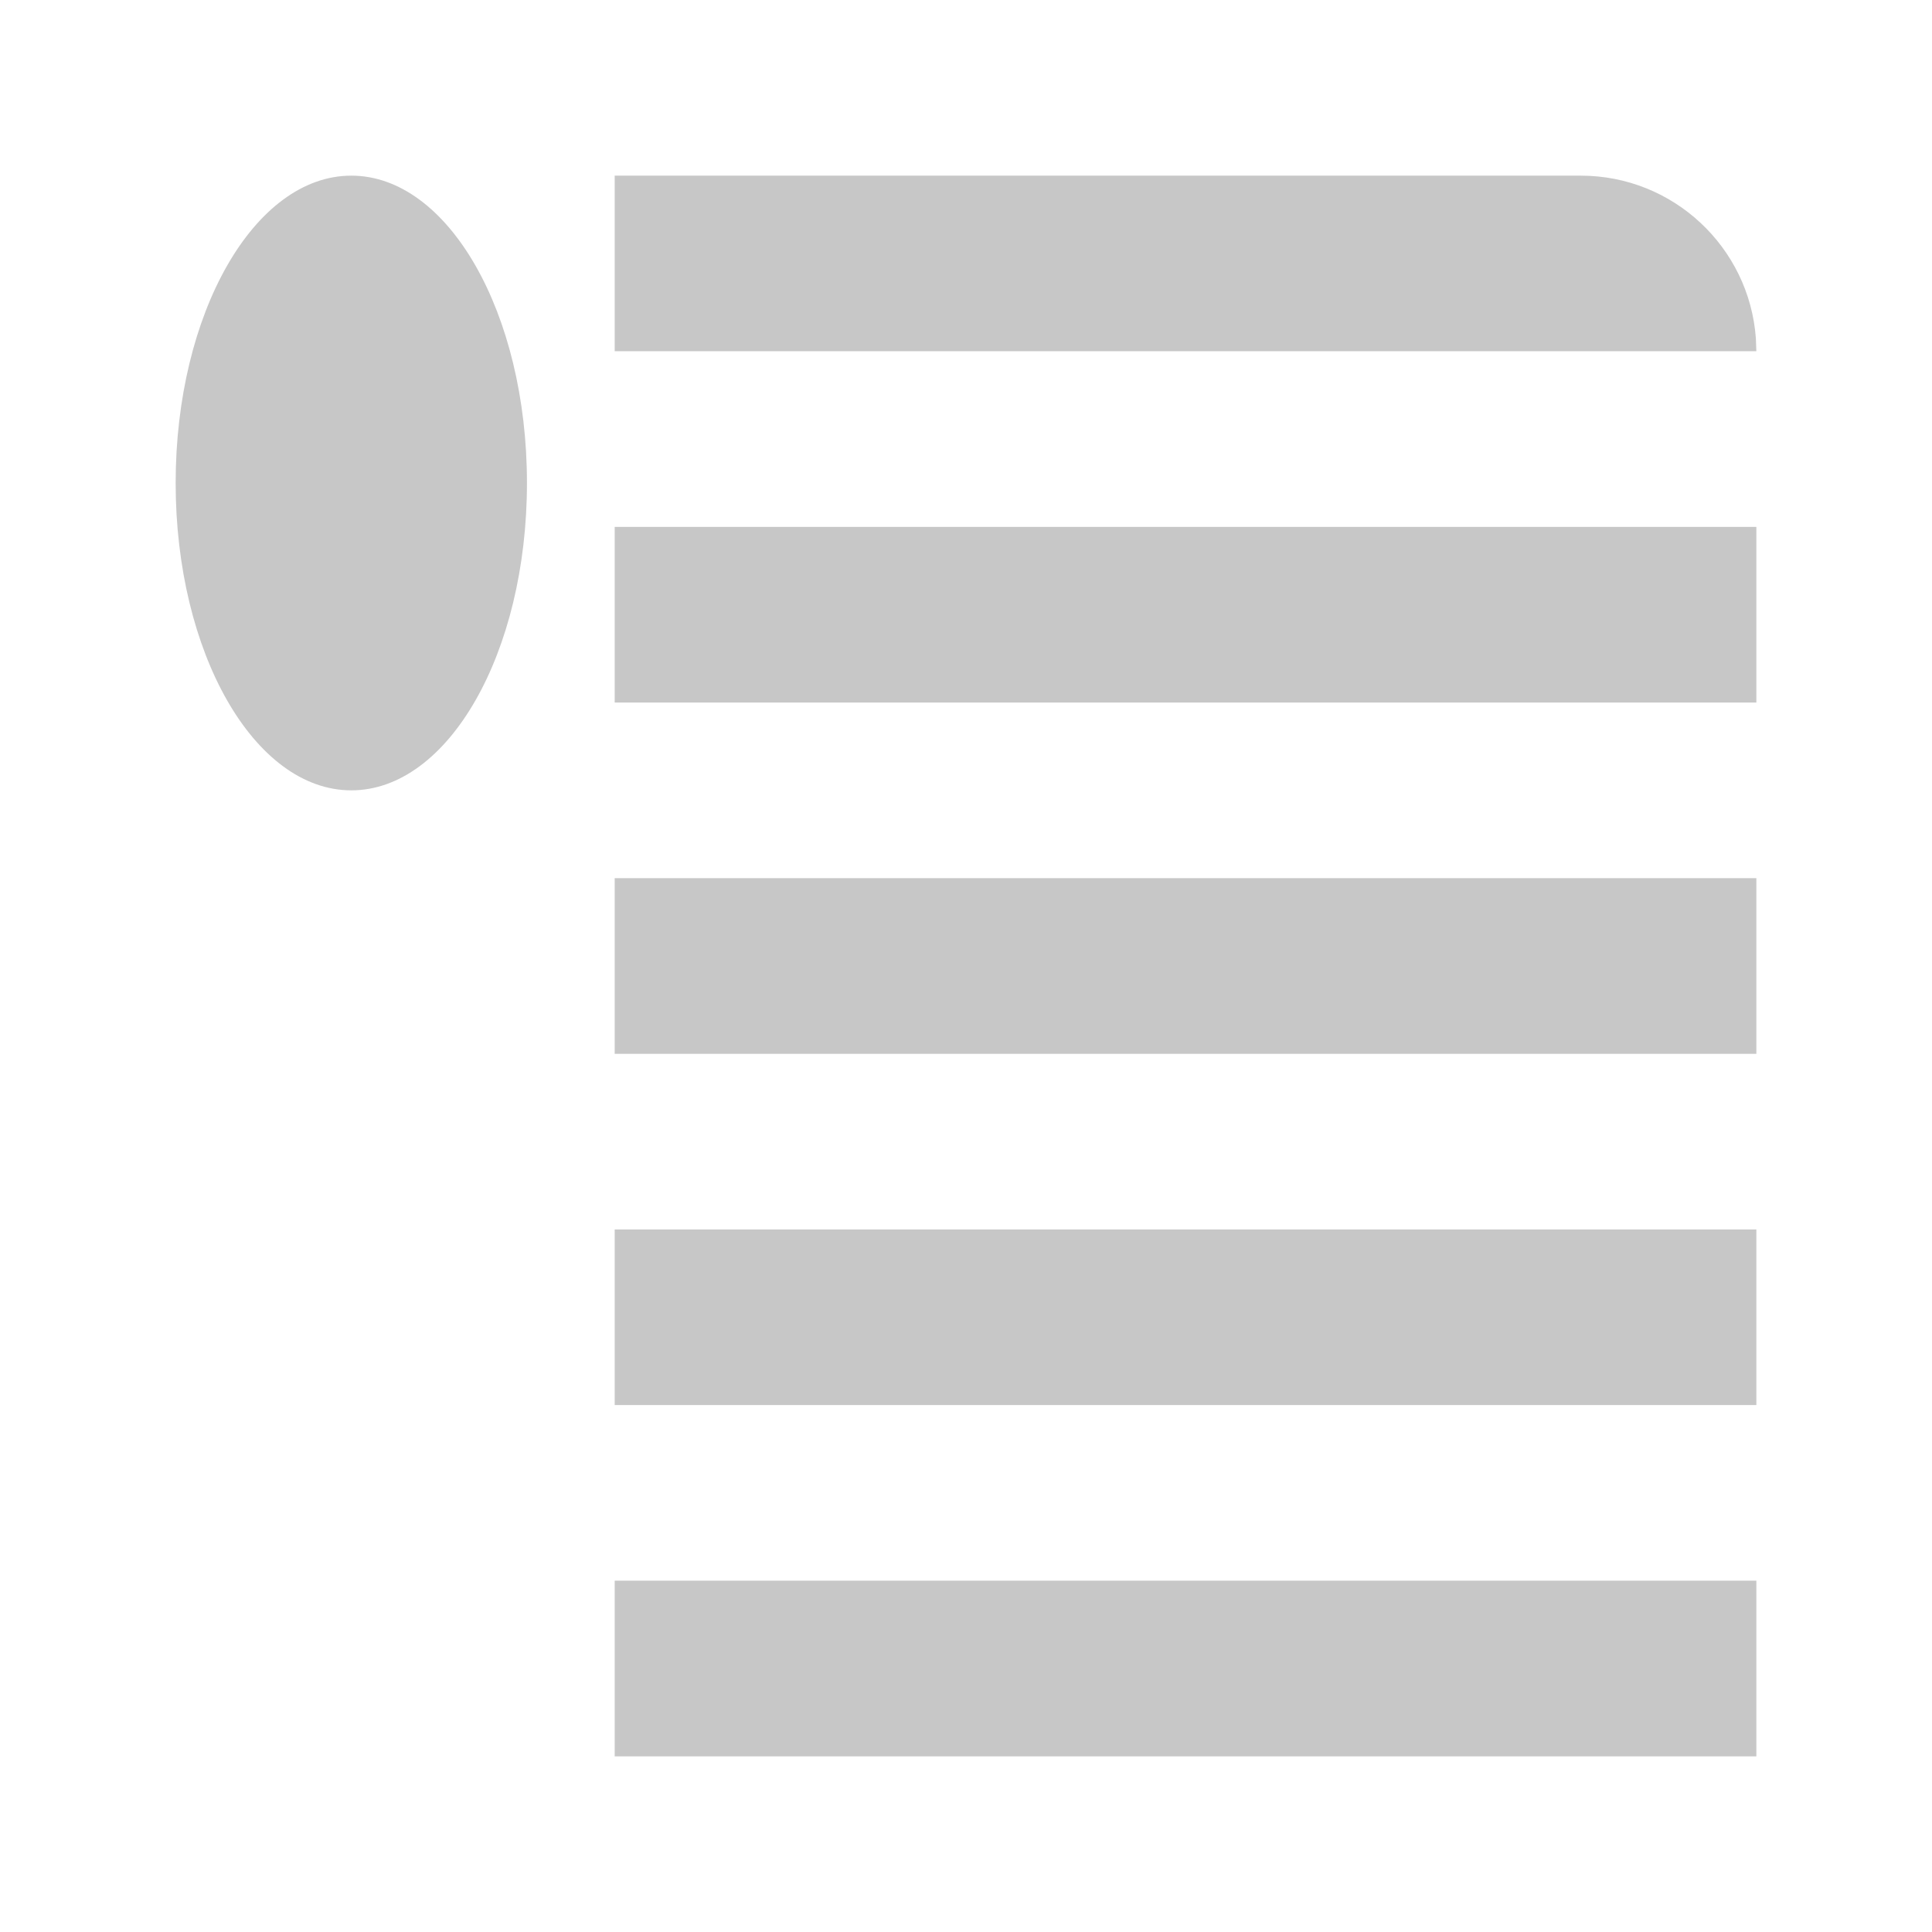 <svg width="24" height="24" viewBox="0 0 24 24" fill="none" xmlns="http://www.w3.org/2000/svg">
<path fill-rule="evenodd" clip-rule="evenodd" d="M21.818 19.636V21.818H7.636V19.636H21.818ZM21.818 15.273V17.454H7.636V15.273H21.818ZM21.818 10.909V13.091H7.636V10.909H21.818ZM4.364 2.182C5.569 2.182 6.546 3.891 6.546 6C6.546 8.109 5.569 9.818 4.364 9.818C3.159 9.818 2.182 8.109 2.182 6C2.182 3.891 3.159 2.182 4.364 2.182ZM21.818 6.545V8.727H7.636V6.545H21.818ZM19.636 2.182C20.787 2.182 21.729 3.072 21.812 4.201L21.818 4.363H7.636V2.182H19.636Z" fill="#C7C7C7"/>
</svg>
